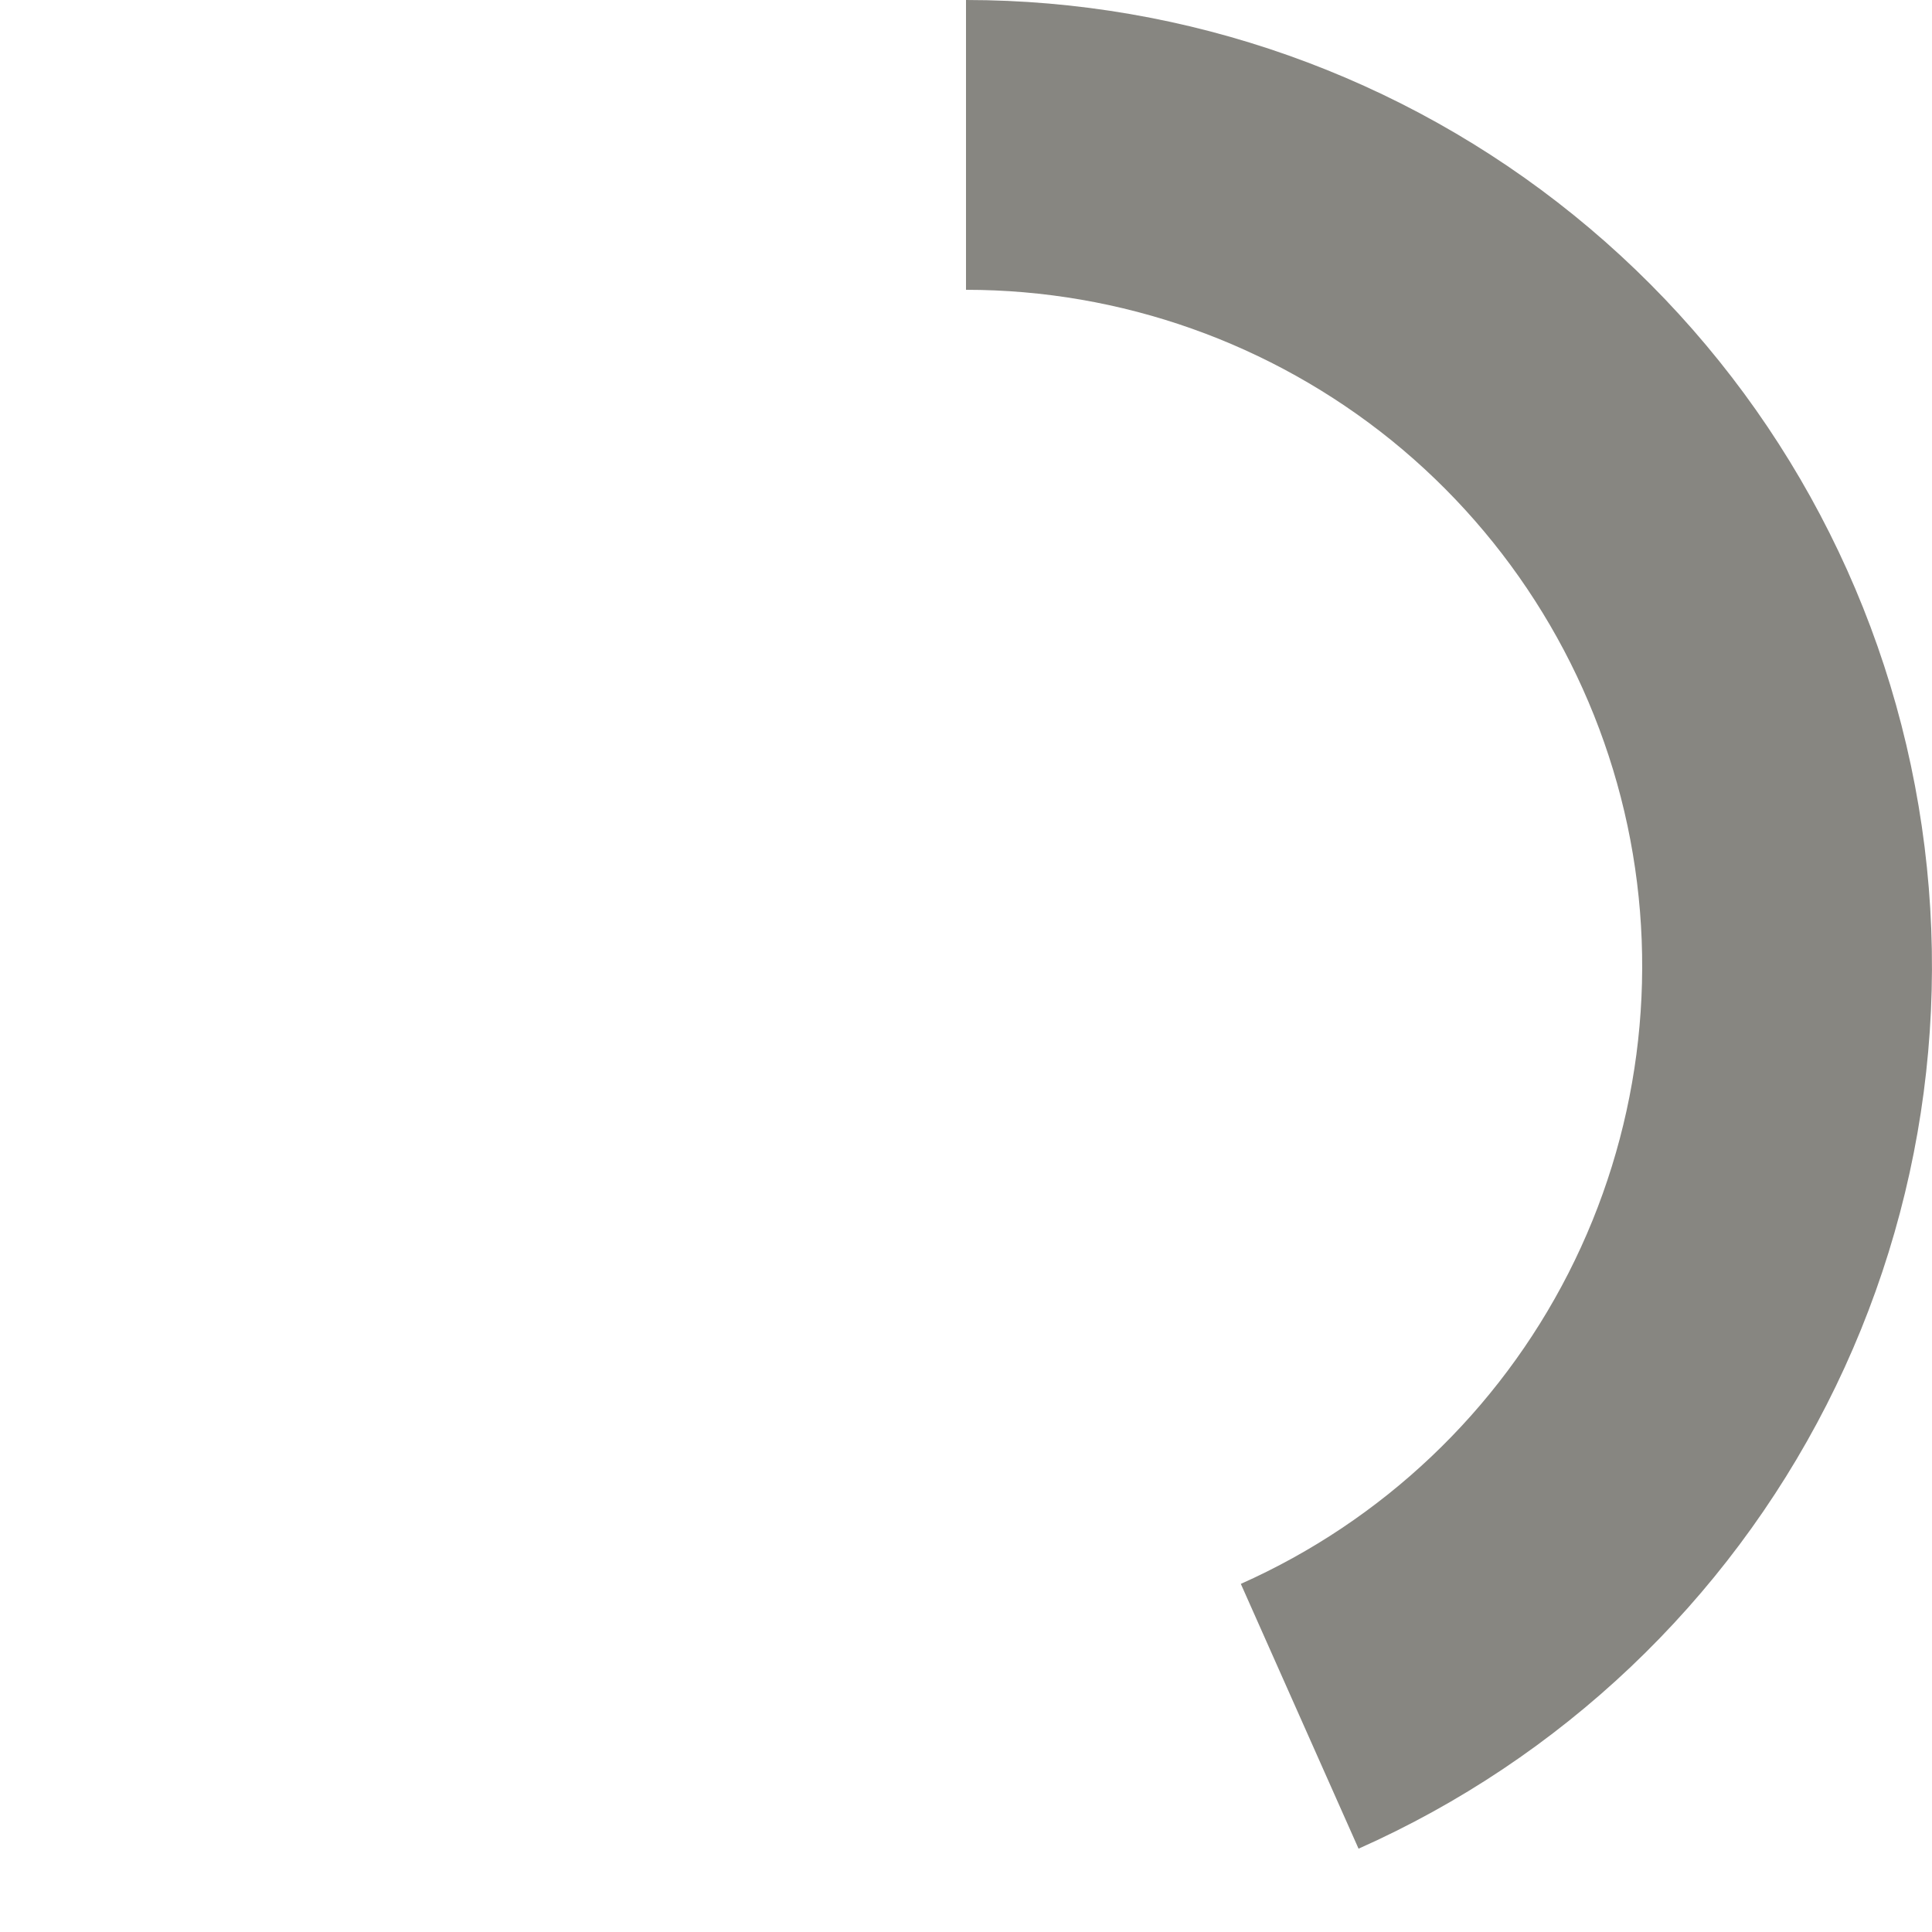 <svg width="16" height="16" viewBox="0 0 16 16" fill="none" xmlns="http://www.w3.org/2000/svg">
<path d="M8 0C9.833 2.18602e-08 11.611 0.63 13.035 1.783C14.46 2.937 15.445 4.545 15.825 6.338C16.206 8.132 15.96 10.001 15.127 11.634C14.294 13.267 12.926 14.565 11.251 15.31L10.276 13.117C11.448 12.595 12.406 11.687 12.989 10.544C13.572 9.401 13.744 8.092 13.478 6.837C13.211 5.582 12.522 4.456 11.525 3.648C10.527 2.841 9.283 2.4 8 2.4L8 0Z" fill="#878681"/>
</svg>
